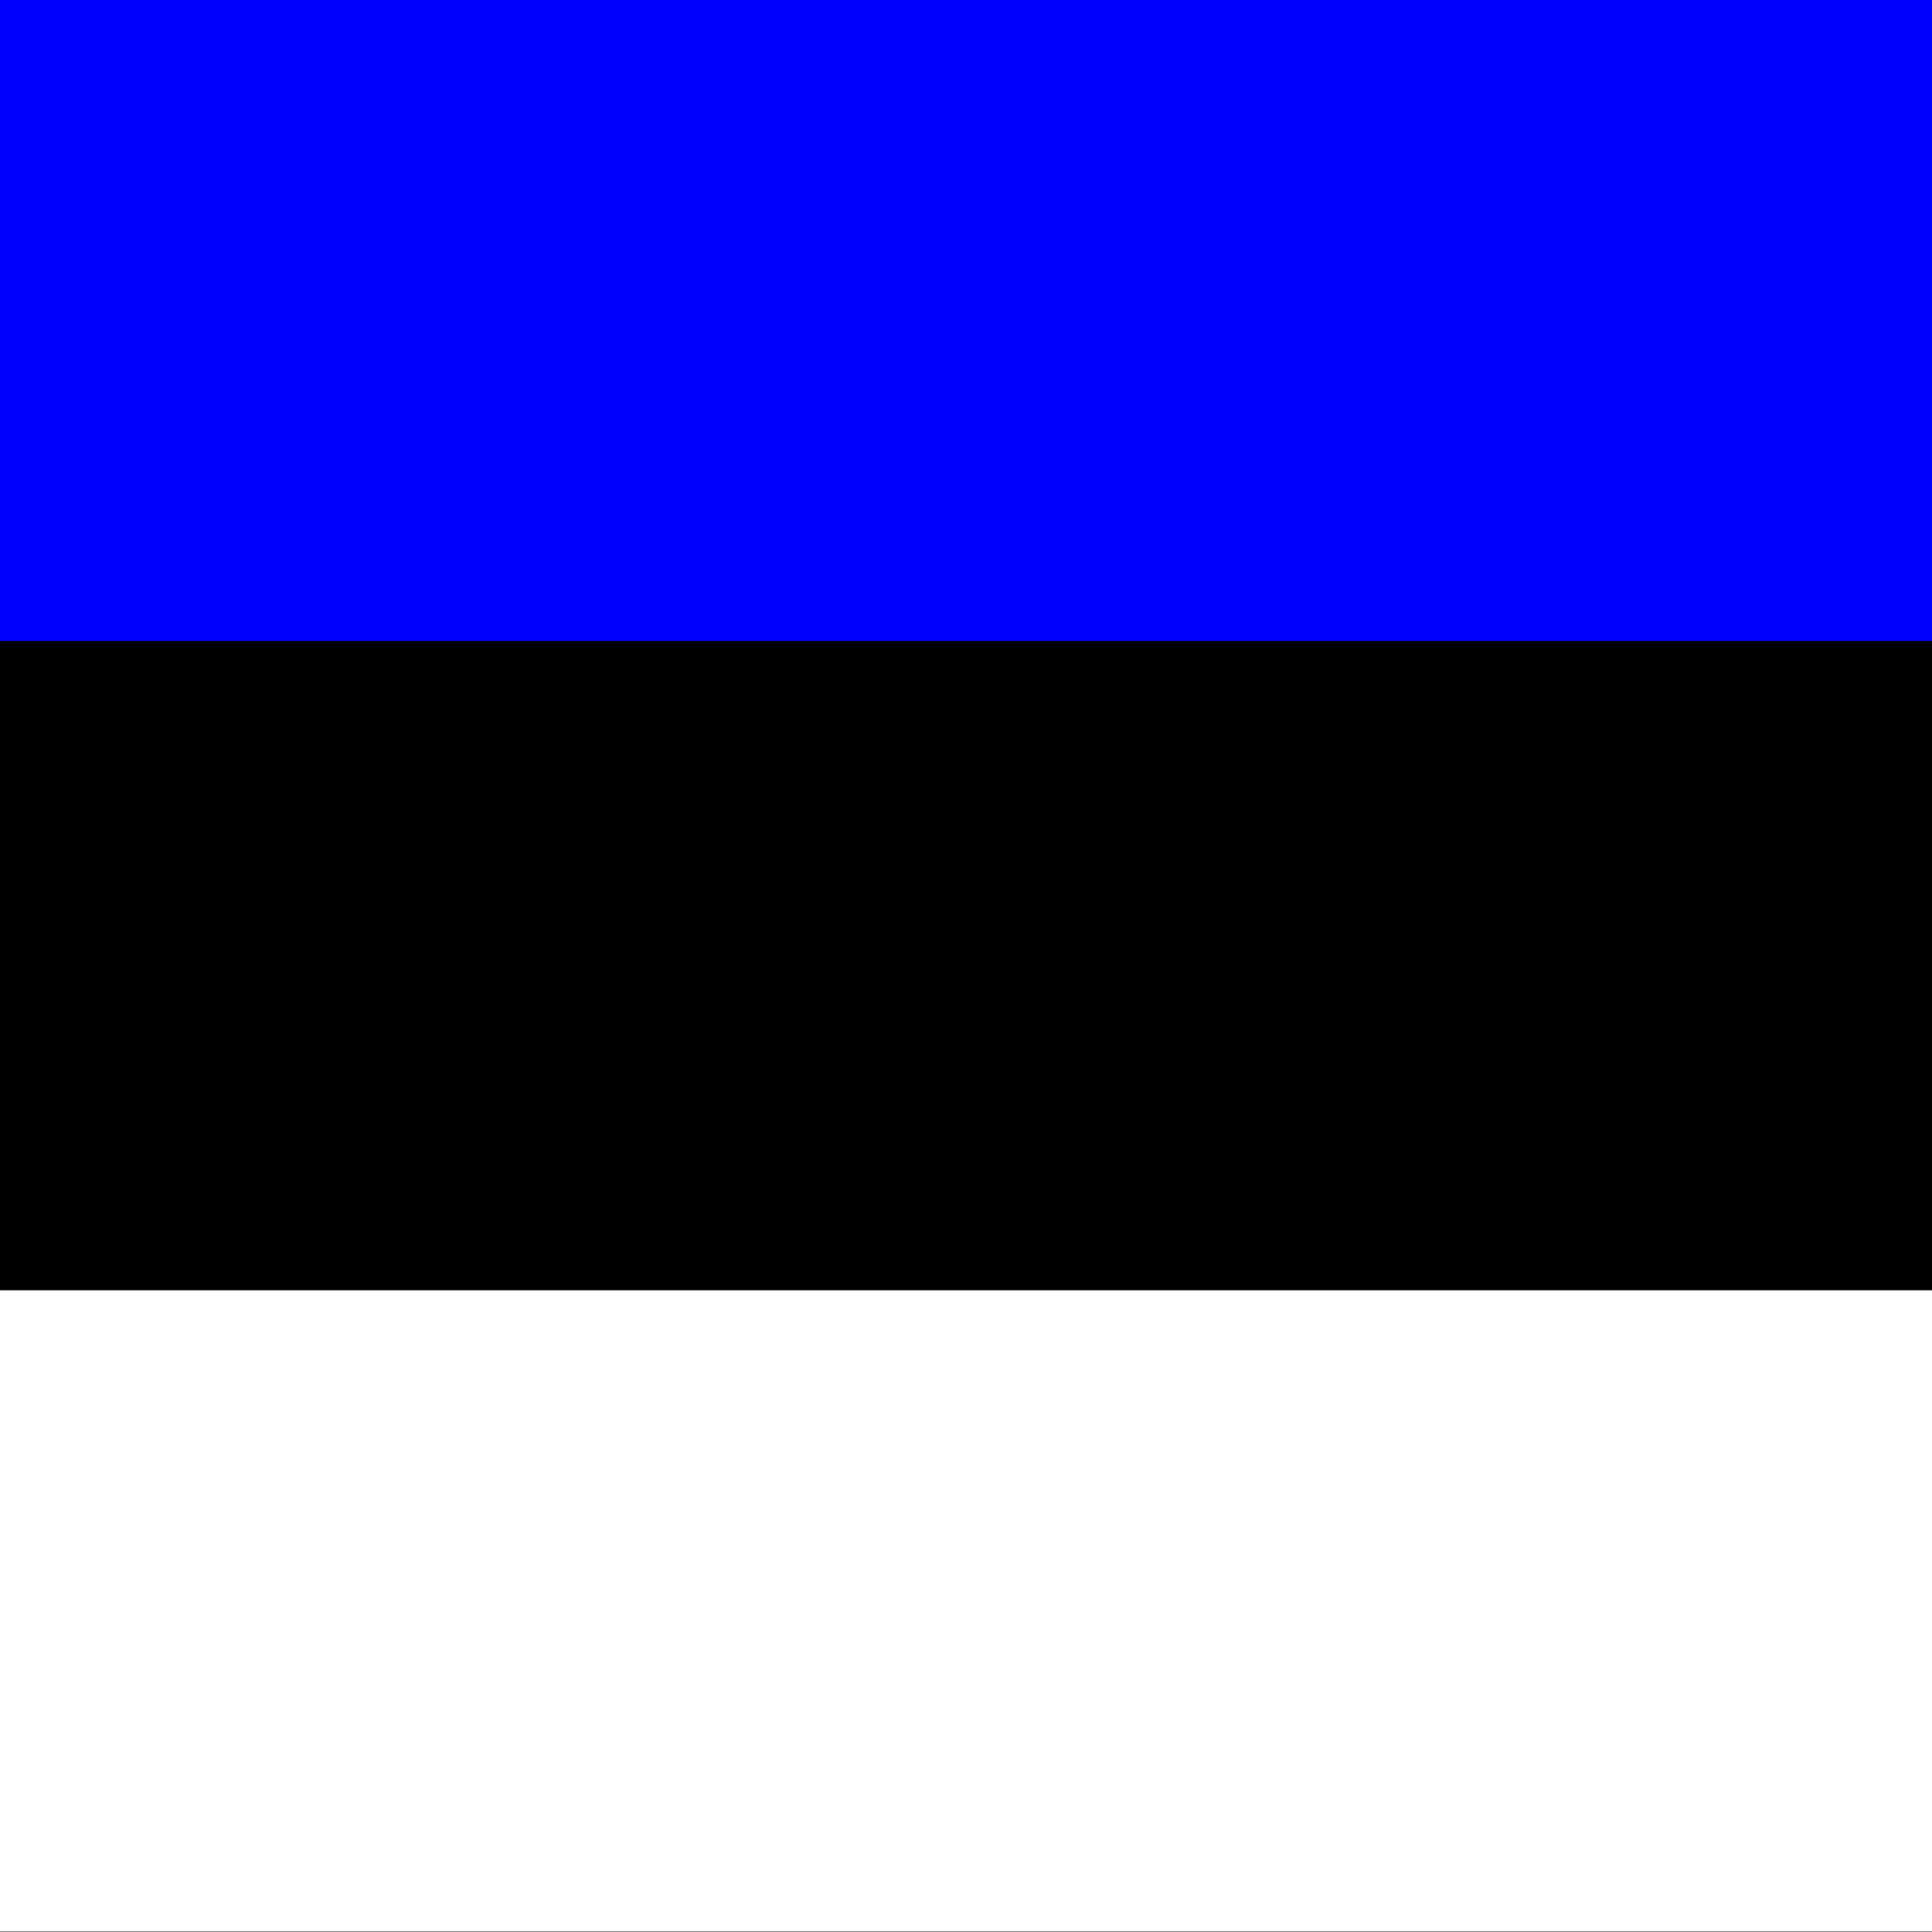 <?xml version="1.0" encoding="UTF-8" standalone="no"?><!DOCTYPE svg PUBLIC "-//W3C//DTD SVG 1.1//EN" "http://www.w3.org/Graphics/SVG/1.1/DTD/svg11.dtd"><svg xmlns="http://www.w3.org/2000/svg" height="64" id="svg378" version="1.1" viewBox="0 0 512 512.0" width="64" x="0" y="0"><rect x="0" y="0" width="512" height="512.0" fill="#808080" stroke="none"/><g id="flag" style="fill-rule:evenodd;stroke-width:1pt" transform="matrix(0.482,0,0,0.719,-0.002,0.001)"><path d="m 0,0 c 354.333,0 708.667,0 1063,0 0,236.22 0,472.44 0,708.66 -354.333,0 -708.667,0 -1063,0 C 0,472.44 0,236.22 0,0 Z" id="rect171"/><path d="m 0,475.56 c 354.333,0 708.667,0 1063,0 0,78.74 0,157.48 0,236.22 -354.333,0 -708.667,0 -1063,0 C 0,633.04 0,554.3 0,475.56 Z" id="rect256" style="fill:#FFF"/><path d="m 0,0 c 354.333,0 708.667,0 1063,0 0,78.74 0,157.48 0,236.22 -354.333,0 -708.667,0 -1063,0 C 0,157.48 0,78.74 0,0 Z" id="rect255" style="fill:#00F"/></g></svg>